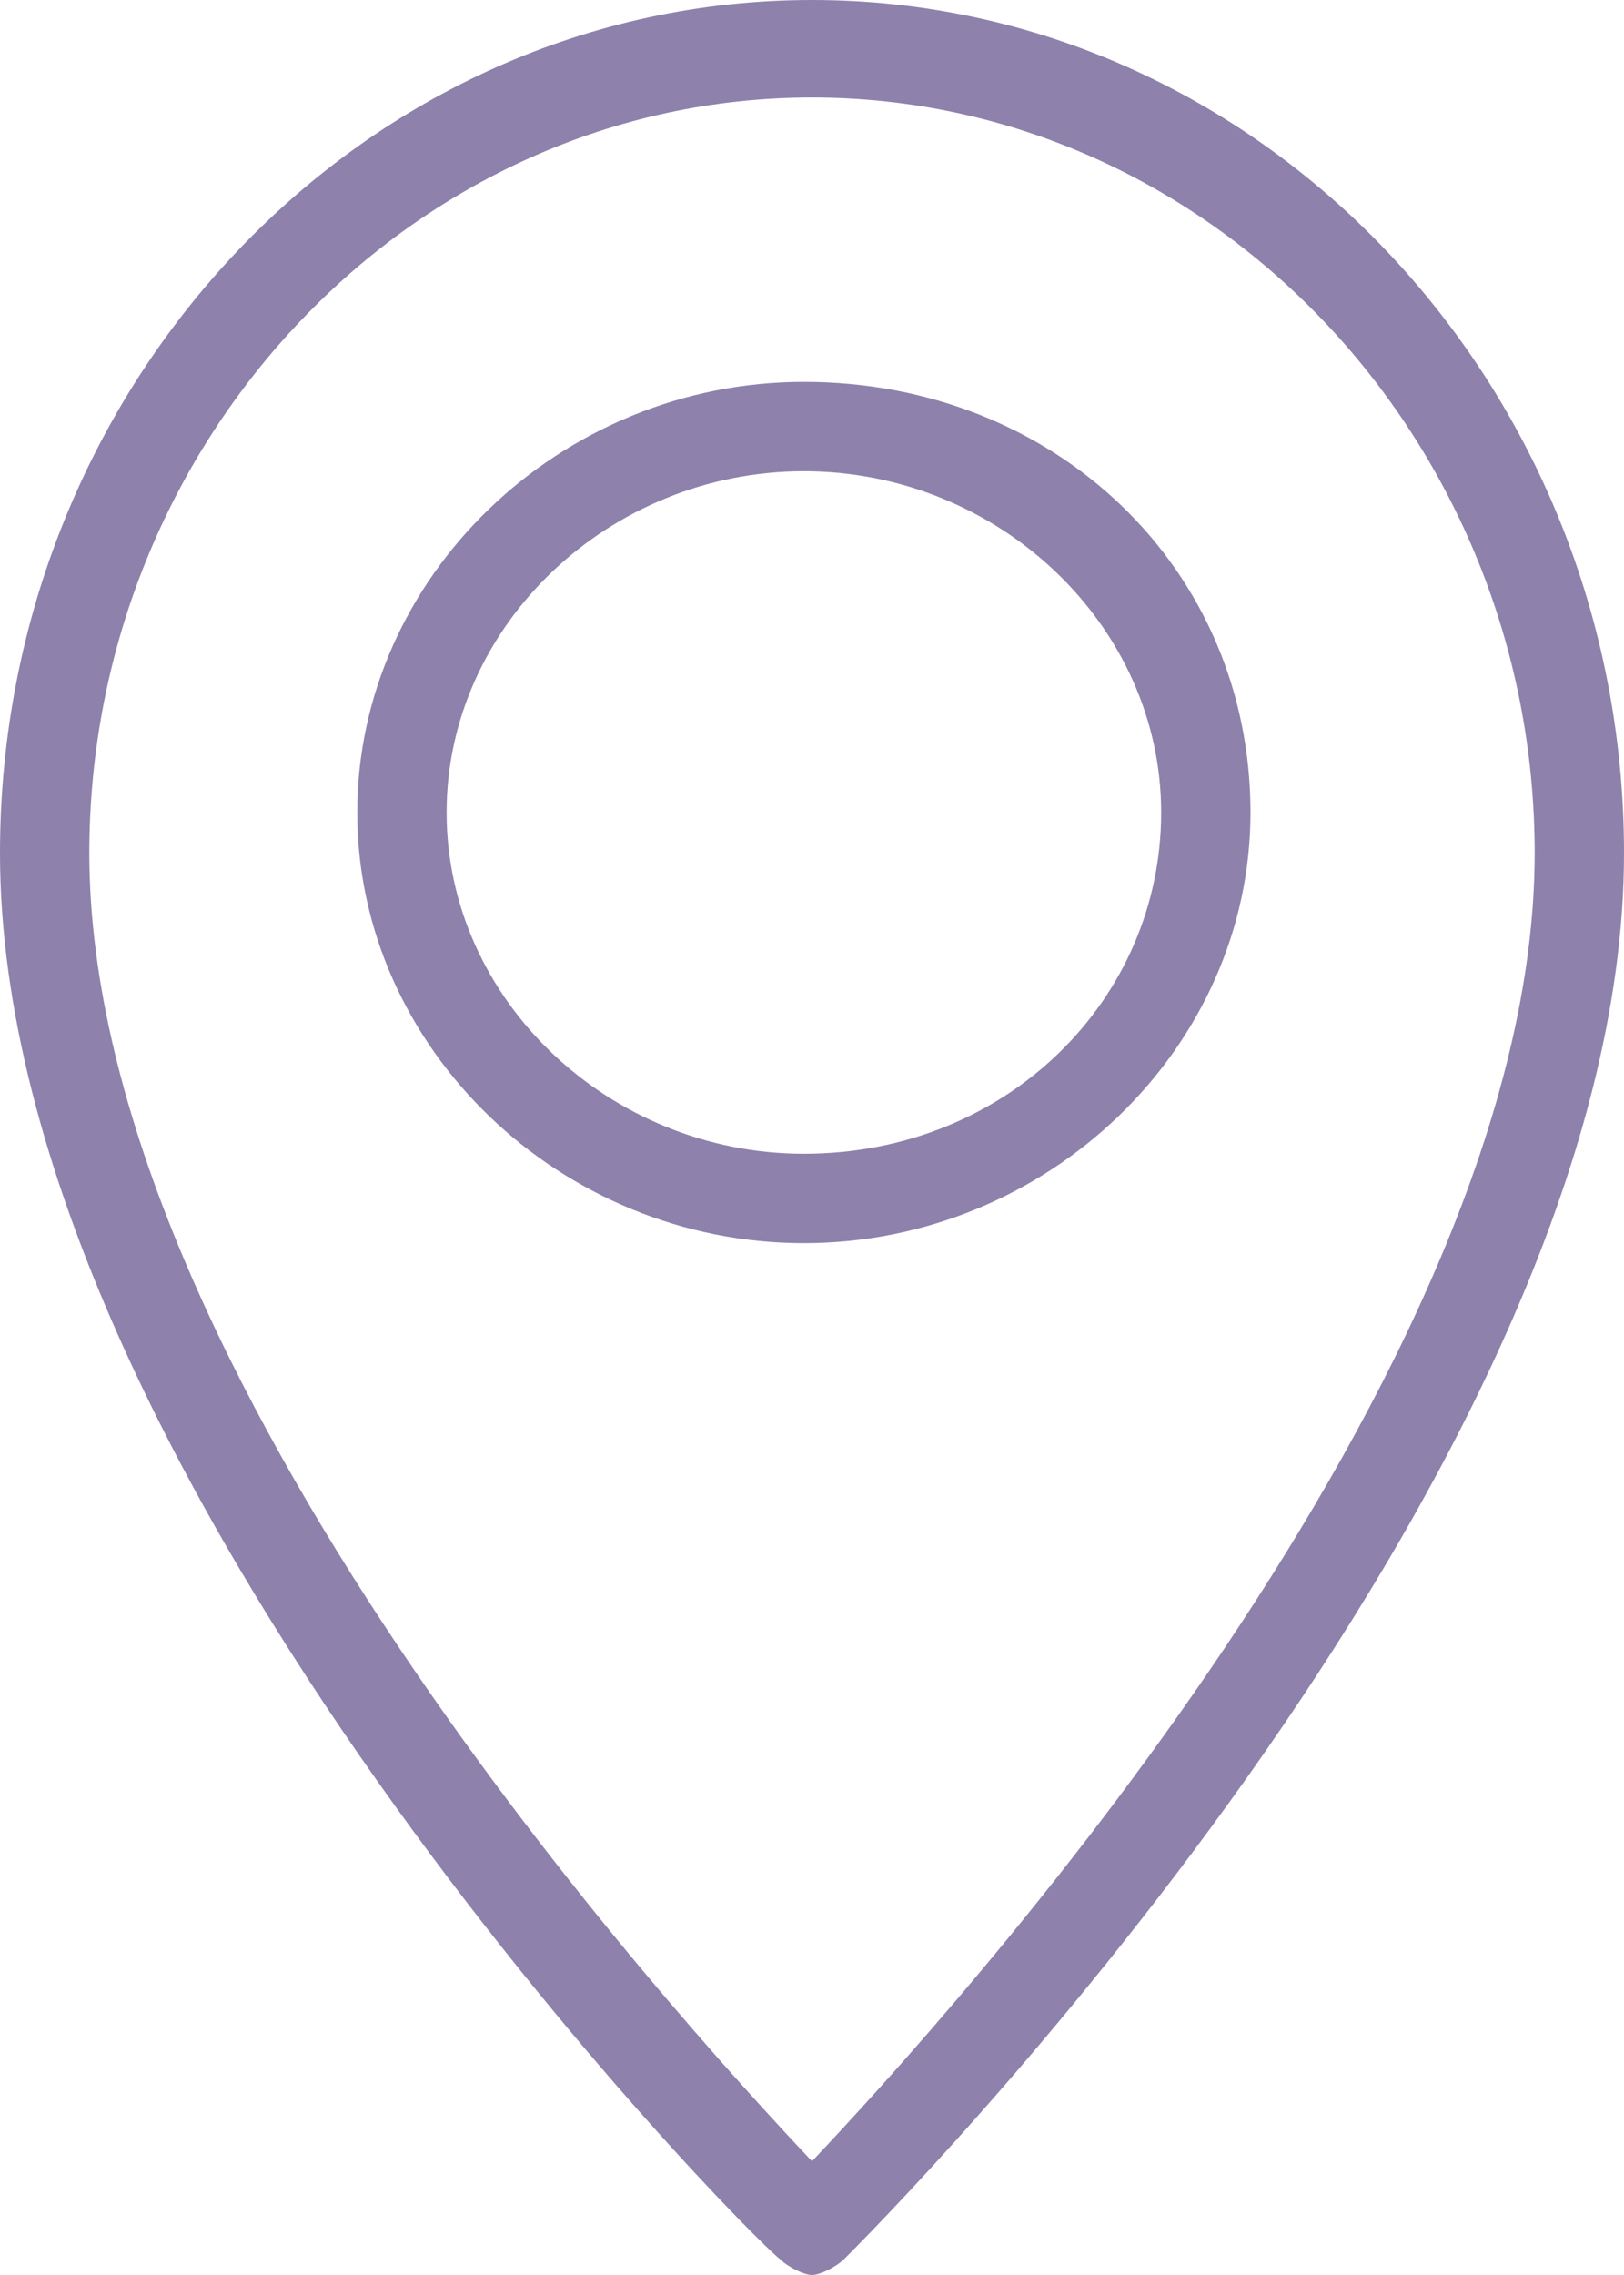 <svg viewBox="0 0 20 28" fill="none" xmlns="http://www.w3.org/2000/svg">
<path d="M10 0C4.5 0 0 4.7 0 10.5C0 18.2 9.2 27.5 9.6 27.8C9.7 27.9 9.9 28 10 28C10.1 28 10.3 27.9 10.4 27.8C10.8 27.4 20 18.2 20 10.5C20 4.7 15.5 0 10 0ZM10 26.6C8.3 24.8 1.1 16.9 1.1 10.5C1.1 5.4 5.1 1.2 10 1.2C14.9 1.2 18.9 5.4 18.9 10.5C18.9 16.9 11.7 24.8 10 26.6Z" fill="#8E81AC"/>
<path d="M9.9 4.7C6.9 4.7 4.4 7.1 4.4 10C4.4 12.9 6.9 15.3 9.9 15.3C12.9 15.3 15.4 12.9 15.4 10C15.4 7 13 4.7 9.9 4.7ZM9.9 14.2C7.5 14.2 5.5 12.3 5.5 10C5.5 7.7 7.5 5.8 9.9 5.8C12.3 5.8 14.3 7.7 14.3 10C14.3 12.3 12.4 14.2 9.9 14.2Z" fill="#8E81AC"/>
</svg>

